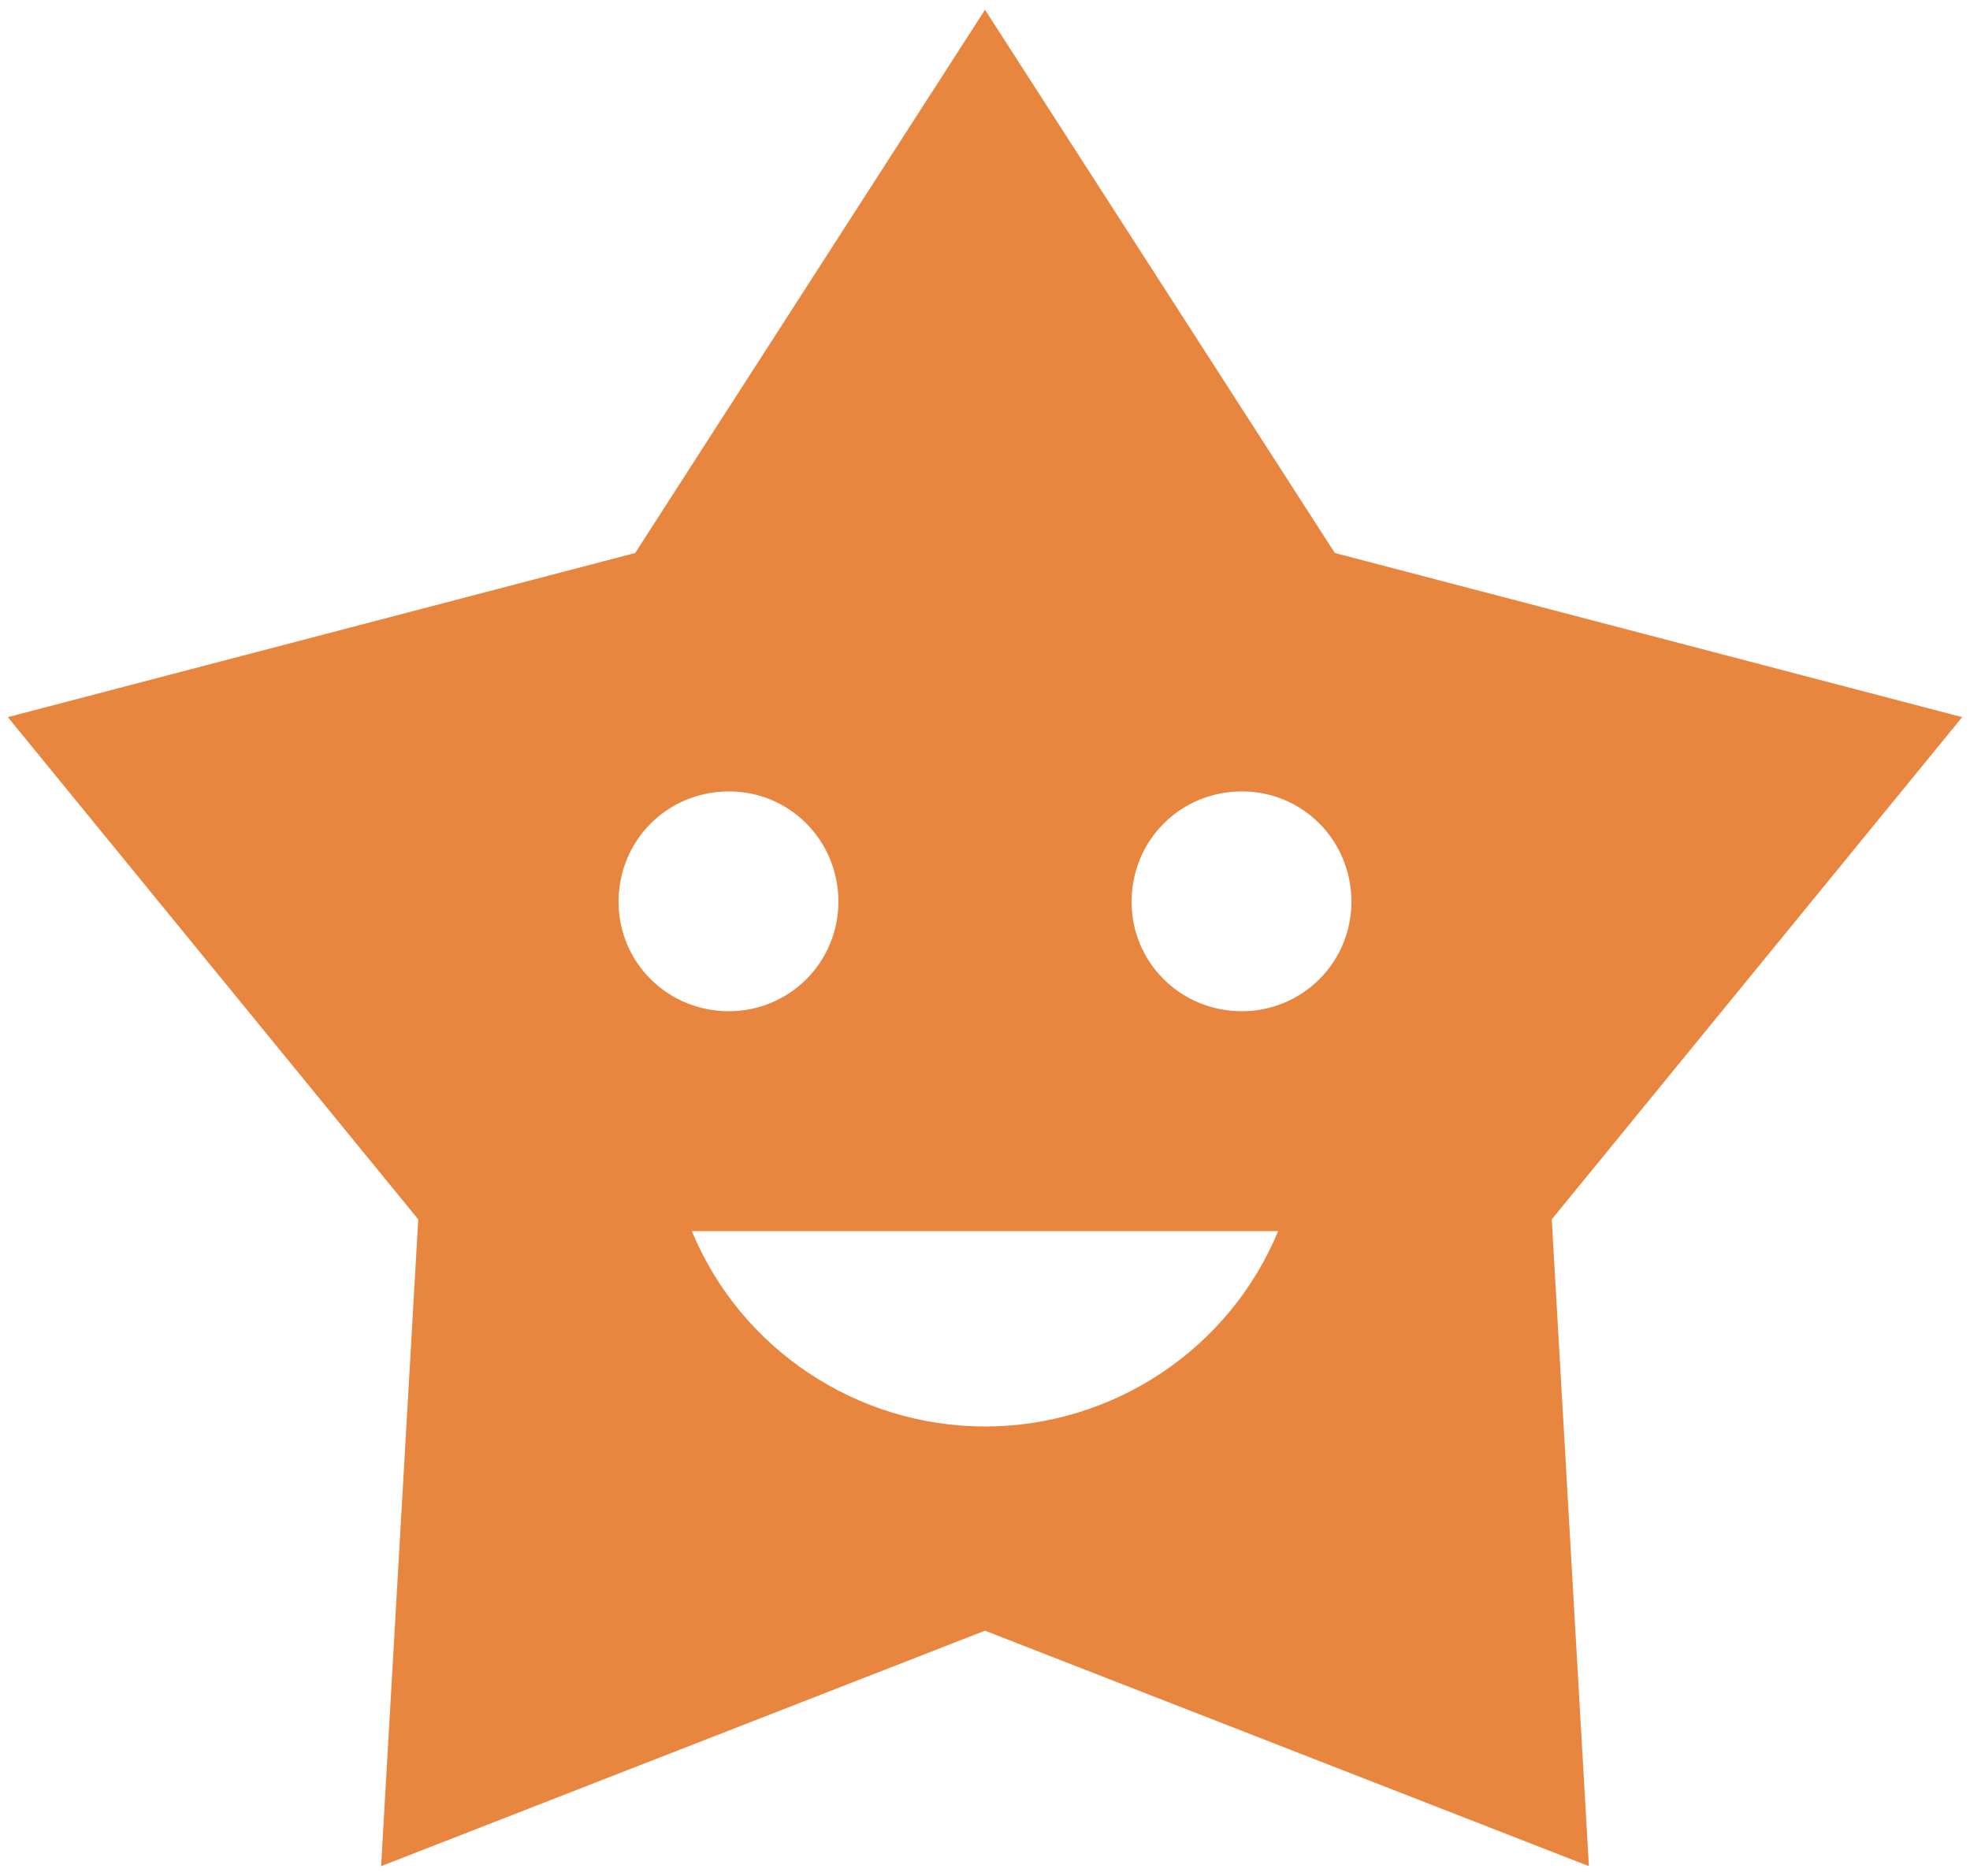 <svg width="42" height="40" viewBox="0 0 42 40" fill="none" xmlns="http://www.w3.org/2000/svg">
<path d="M21 0.208L13.542 11.791L0.167 15.291L8.917 26L8.125 39.791L21 34.77L33.875 39.791L33.083 26L41.833 15.291L28.458 11.791L21 0.208ZM15.542 16.875C16.833 16.875 17.875 17.916 17.875 19.229C17.875 19.848 17.629 20.441 17.192 20.879C16.754 21.316 16.16 21.562 15.542 21.562C14.229 21.562 13.188 20.52 13.188 19.229C13.188 17.916 14.229 16.875 15.542 16.875ZM26.479 16.875C27.771 16.875 28.812 17.916 28.812 19.229C28.812 19.848 28.567 20.441 28.129 20.879C27.692 21.316 27.098 21.562 26.479 21.562C25.167 21.562 24.125 20.52 24.125 19.229C24.125 17.916 25.167 16.875 26.479 16.875ZM14.75 26.25H27.25C26.208 28.77 23.729 30.416 21 30.416C18.271 30.416 15.792 28.77 14.75 26.25Z" fill="#E8863F"/>
</svg>
